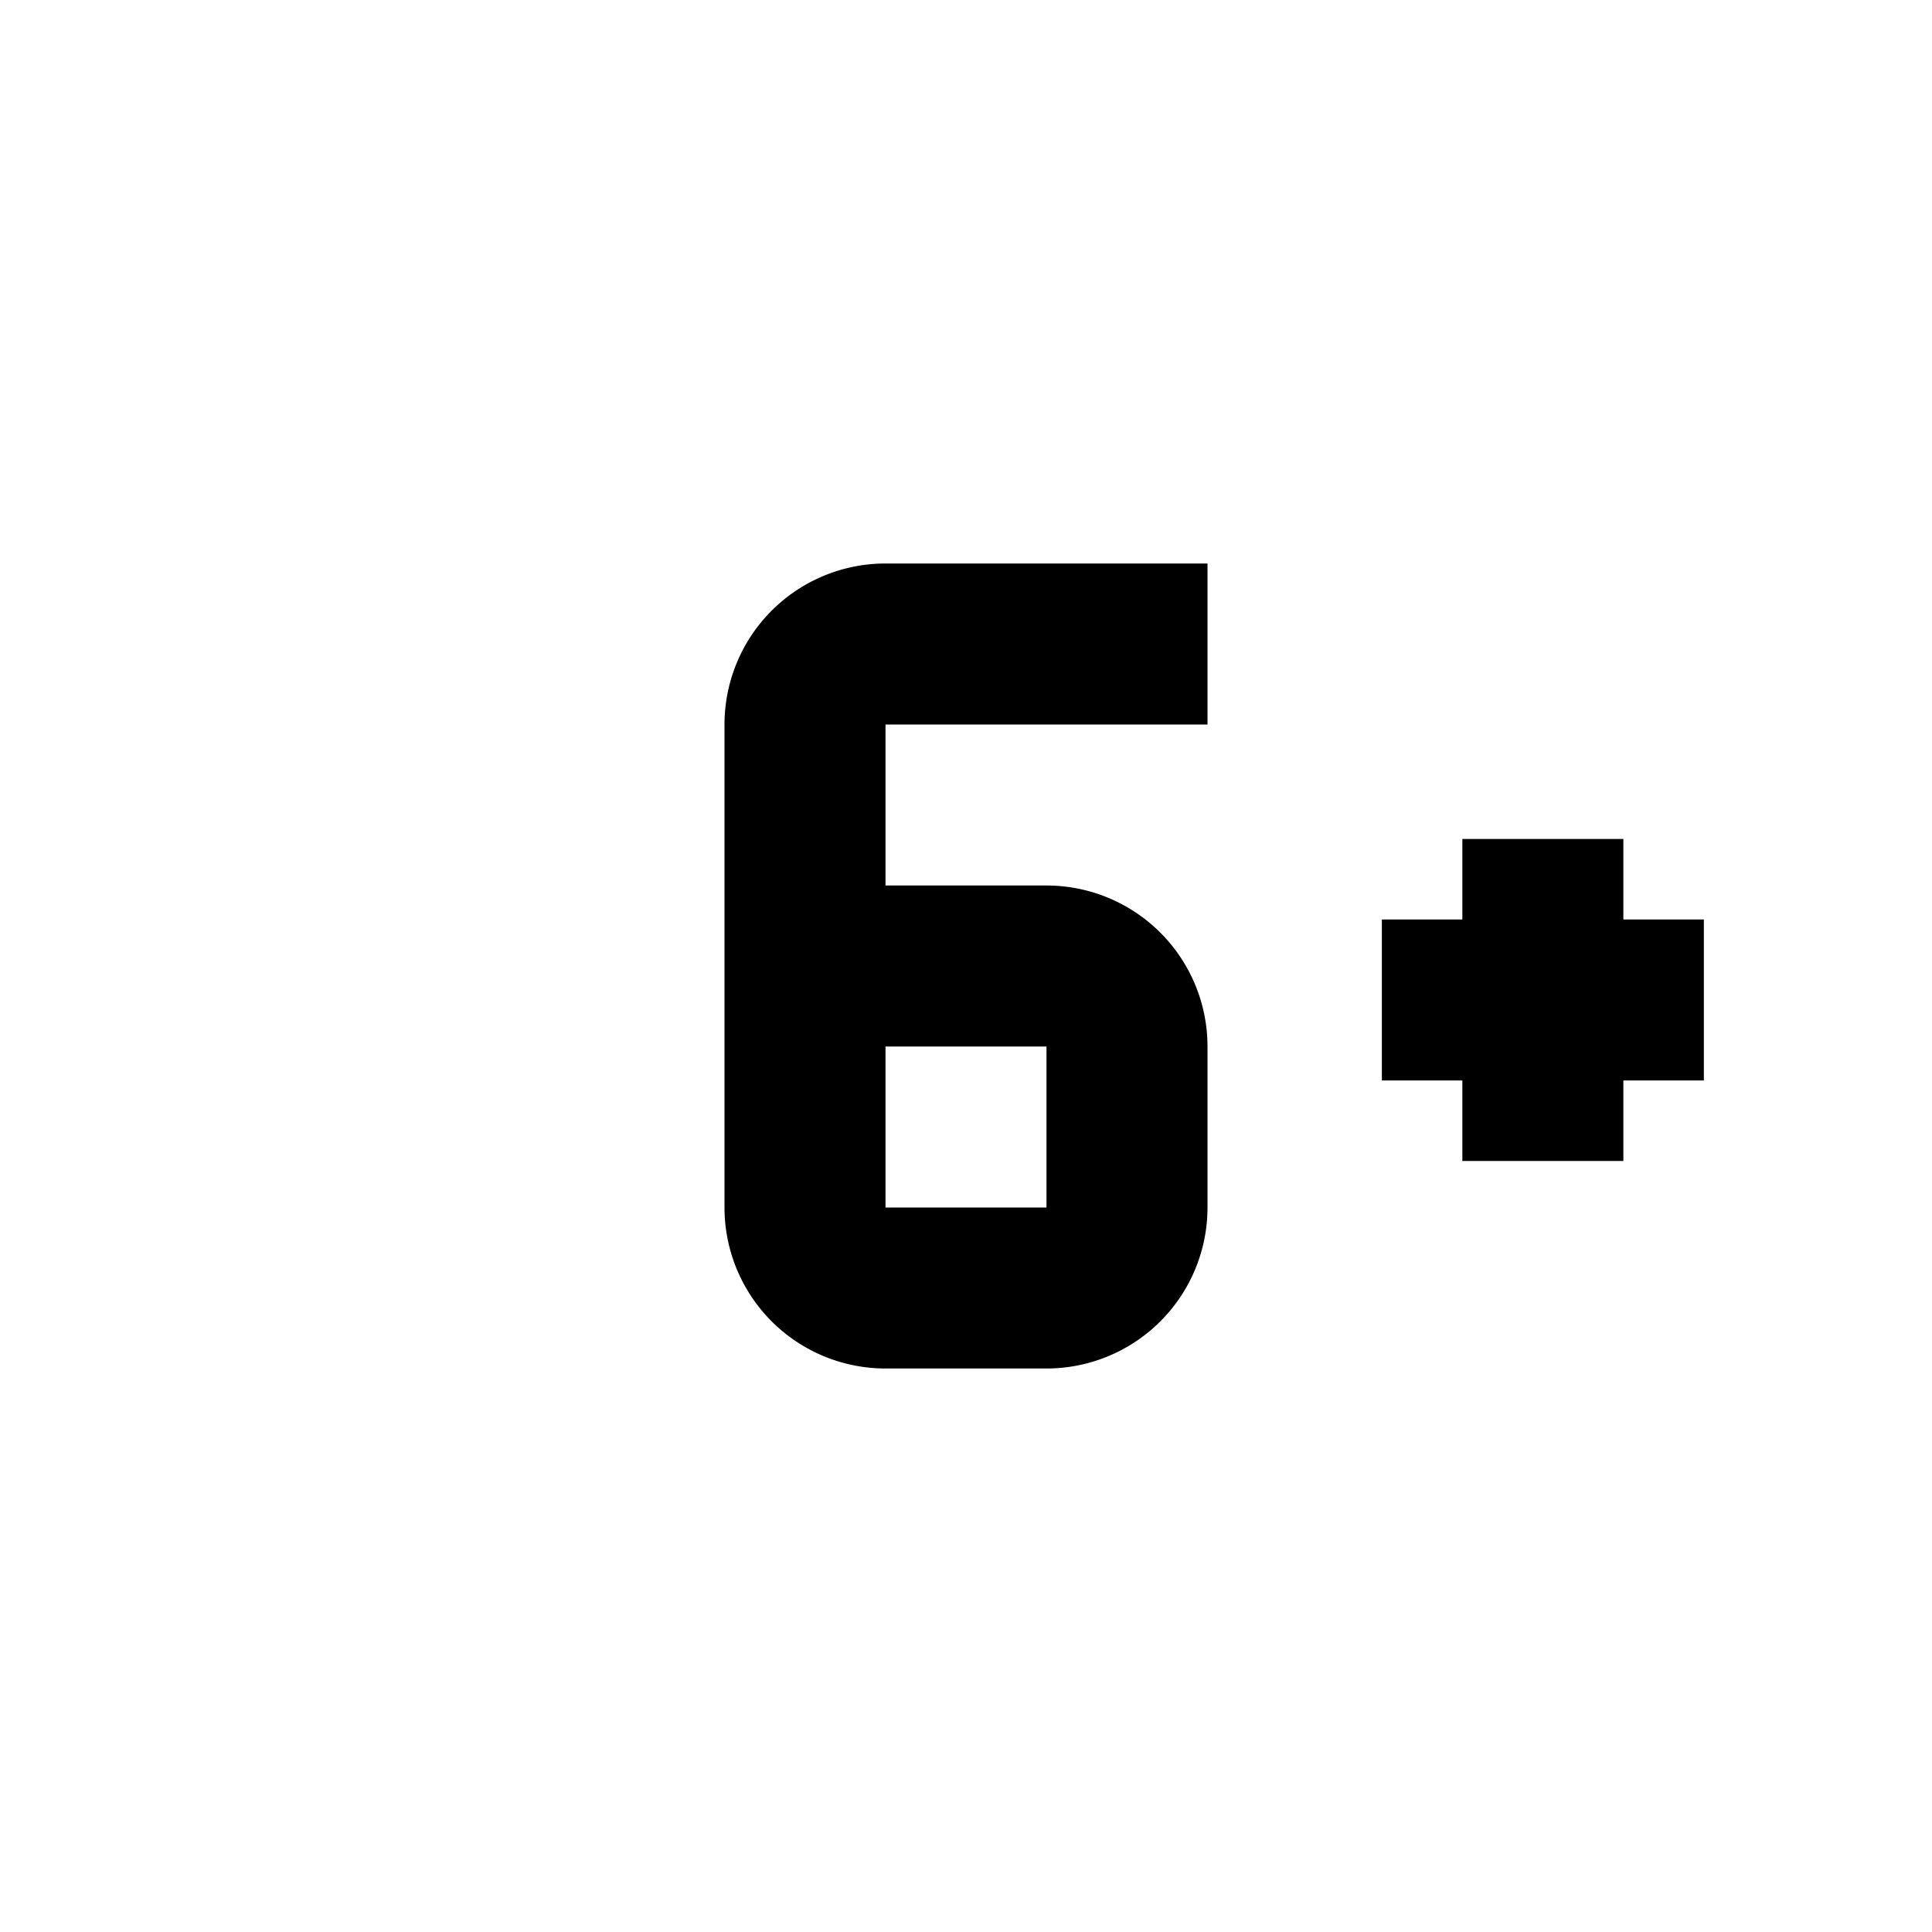 <?xml version="1.0" encoding="UTF-8" standalone="no"?>
<svg
   xmlns:dc="http://purl.org/dc/elements/1.1/"
   xmlns:cc="http://creativecommons.org/ns#"
   xmlns:rdf="http://www.w3.org/1999/02/22-rdf-syntax-ns#"
   xmlns:svg="http://www.w3.org/2000/svg"
   xmlns="http://www.w3.org/2000/svg"
   xmlns:sodipodi="http://sodipodi.sourceforge.net/DTD/sodipodi-0.dtd"
   xmlns:inkscape="http://www.inkscape.org/namespaces/inkscape"
   version="1.1"
   id="mdi-numeric-6"
   width="24"
   height="24"
   viewBox="0 0 24 24"
   sodipodi:docname="numeric-6.svg"
   inkscape:version="0.92.5 (2060ec1f9f, 2020-04-08)">
  <defs
     id="defs7" />
  <sodipodi:namedview
     pagecolor="#ffffff"
     bordercolor="#666666"
     borderopacity="1"
     objecttolerance="10"
     gridtolerance="10"
     guidetolerance="10"
     inkscape:pageopacity="0"
     inkscape:pageshadow="2"
     inkscape:window-width="3840"
     inkscape:window-height="2050"
     id="namedview5"
     showgrid="false"
     inkscape:zoom="39.333333"
     inkscape:cx="5.6851188"
     inkscape:cy="11.452572"
     inkscape:window-x="0"
     inkscape:window-y="54"
     inkscape:window-maximized="1"
     inkscape:current-layer="mdi-numeric-6" />
  <path
     d="M11,7A2,2 0 0,0 9,9V15A2,2 0 0,0 11,17H13A2,2 0 0,0 15,15V13A2,2 0 0,0 13,11H11V9H15V7H11M11,13H13V15H11V13Z"
     id="path2" />
  <path
     id="path819"
     d="m 17.166,11.422 v 2 h 4 v -2 z"
     inkscape:connector-curvature="0"
     sodipodi:nodetypes="cccccc" />
  <path
     sodipodi:nodetypes="cccccc"
     inkscape:connector-curvature="0"
     d="m 18.166,14.422 h 2 v -4 h -2 z"
     id="path821" />
</svg>
